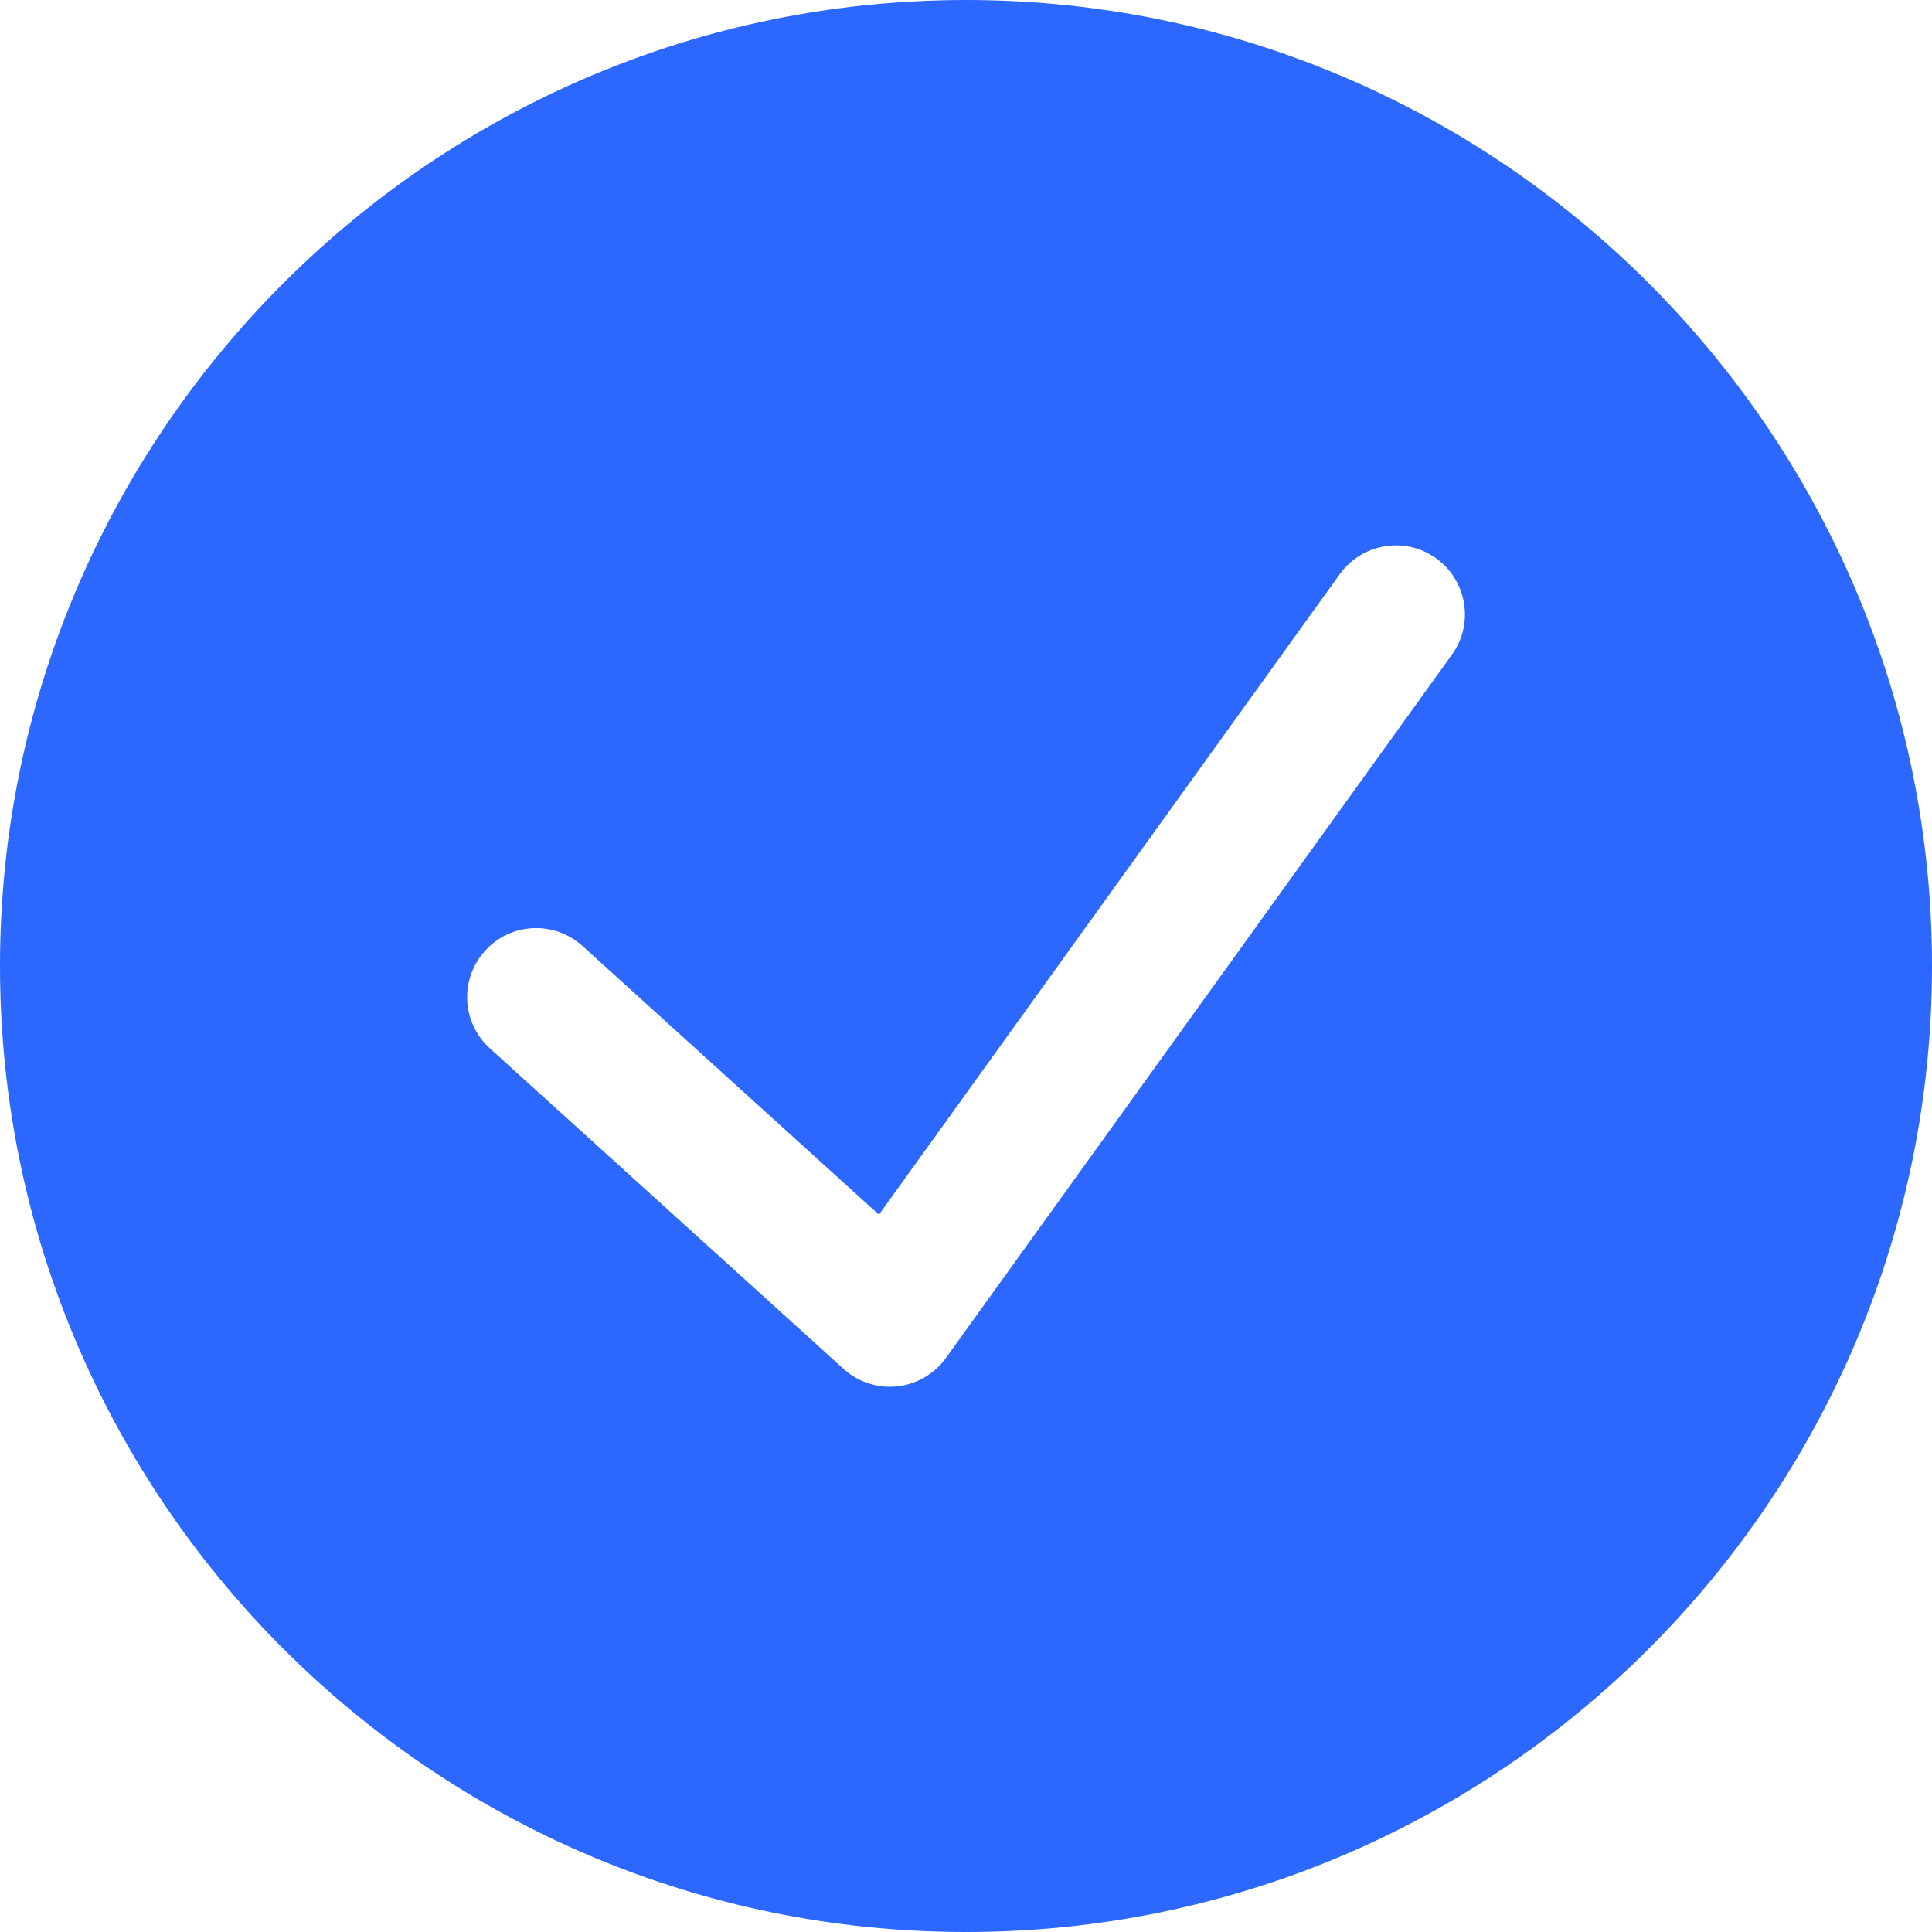 <?xml version="1.0" encoding="UTF-8"?>
<svg width="14px" height="14px" viewBox="0 0 14 14" version="1.1" xmlns="http://www.w3.org/2000/svg" xmlns:xlink="http://www.w3.org/1999/xlink">
    <title>btn_check_selected</title>
    <g id="页面-1" stroke="none" stroke-width="1" fill="none" fill-rule="evenodd">
        <g id="1-登录-2已输入" transform="translate(-38, -539)" fill="#2C68FF">
            <path d="M48.521,543.744 L44.854,548.841 C44.771,548.956 44.643,549.031 44.501,549.046 C44.483,549.048 44.466,549.049 44.448,549.049 C44.325,549.049 44.205,549.003 44.112,548.919 L41.549,546.596 C41.345,546.411 41.329,546.094 41.515,545.89 C41.7,545.684 42.017,545.67 42.221,545.855 L44.369,547.802 L47.709,543.16 C47.871,542.936 48.183,542.885 48.407,543.046 C48.631,543.207 48.683,543.52 48.521,543.744 M45,539 C41.141,539 38,542.14 38,546 C38,549.86 41.141,553 45,553 C48.86,553 52,549.86 52,546 C52,542.14 48.86,539 45,539" id="btn_check_selected"></path>
        </g>
    </g>
</svg>